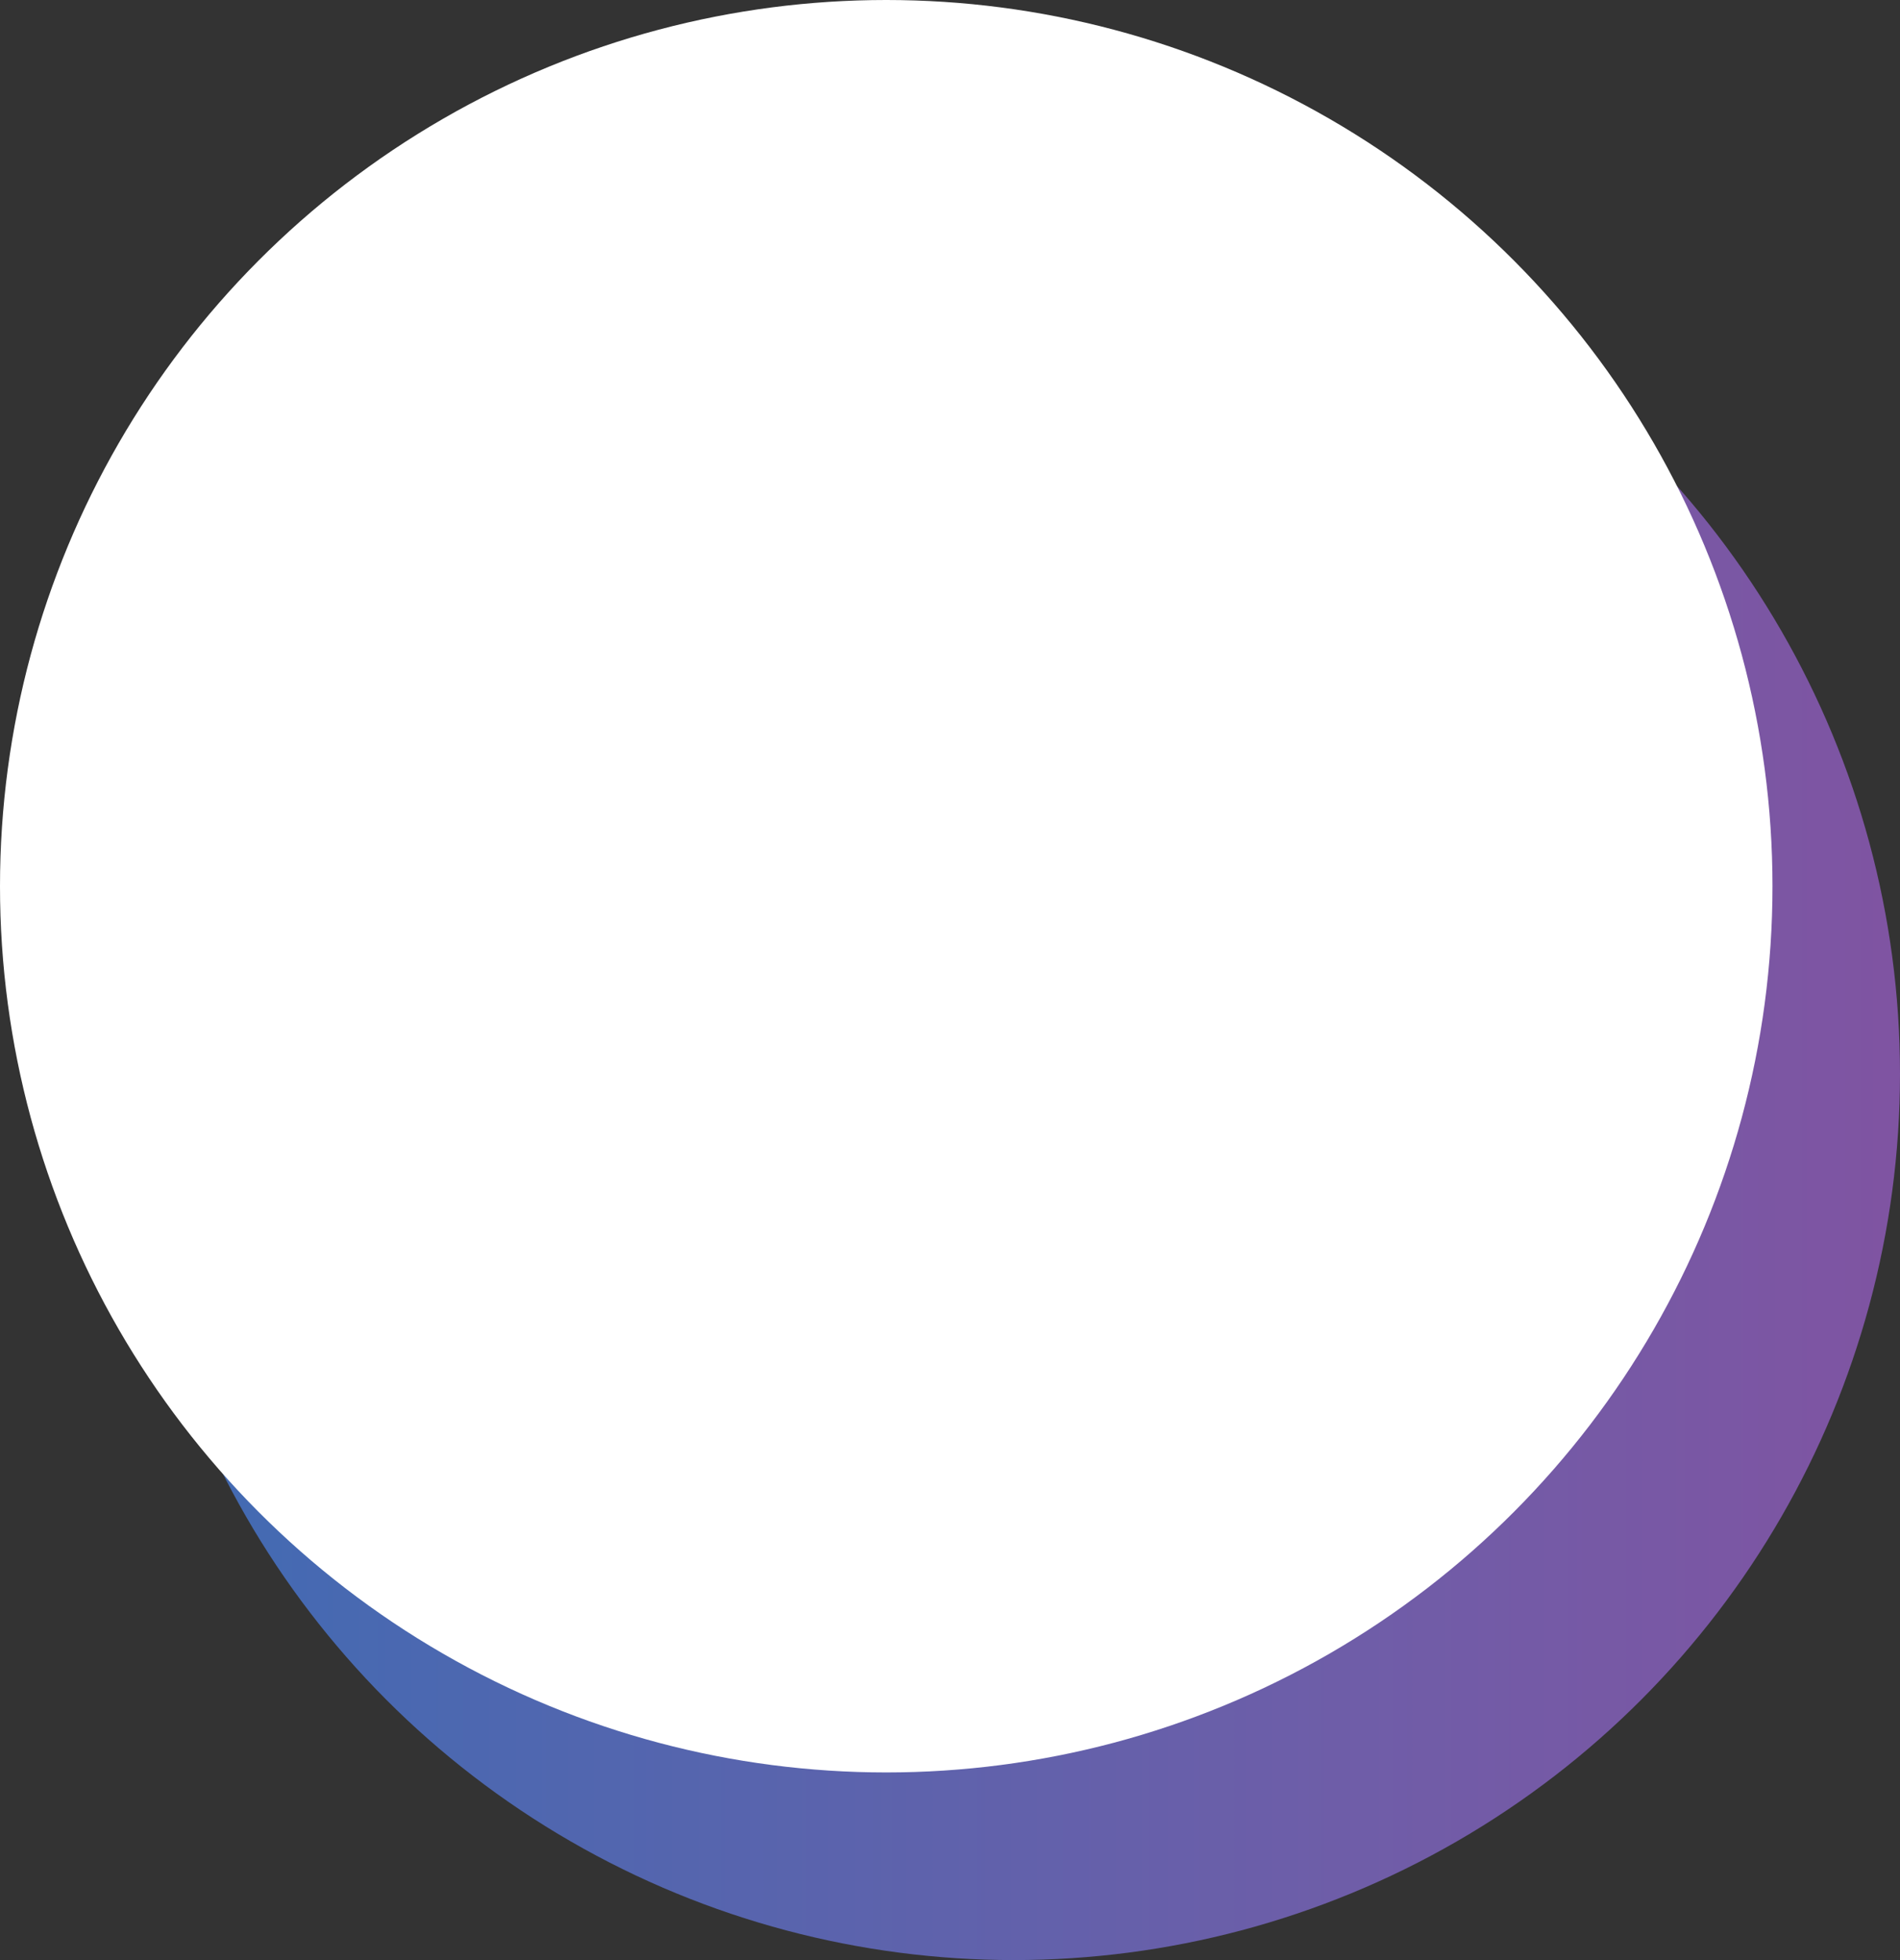 <?xml version="1.0" encoding="utf-8"?>
<!-- Generator: Adobe Illustrator 23.0.2, SVG Export Plug-In . SVG Version: 6.00 Build 0)  -->
<svg version="1.1" id="Layer_1" xmlns="http://www.w3.org/2000/svg" xmlns:xlink="http://www.w3.org/1999/xlink" x="0px" y="0px"
	 viewBox="0 0 208.6 215.2" style="enable-background:new 0 0 208.6 215.2;" xml:space="preserve">
<rect x="0" y="0" width="208.6" height="215.2" fill="#333333" stroke="none"/>
<style type="text/css">
	.st0{fill:url(#SVGID_1_);}
	.st1{fill:#FFFFFF;}
</style>
<g>
	<linearGradient id="SVGID_1_" gradientUnits="userSpaceOnUse" x1="14.052" y1="117.894" x2="208.597" y2="117.894">
		<stop  offset="2.016760e-02" style="stop-color:#416BB3"/>
		<stop  offset="0.697" style="stop-color:#6F5DA8"/>
		<stop  offset="0.994" style="stop-color:#7F54A2"/>
	</linearGradient>
	<circle class="st0" cx="111.3" cy="117.9" r="97.3"/>
	<g>
		<circle class="st1" cx="97.3" cy="97.3" r="97.3"/>
	</g>
</g>
</svg>
